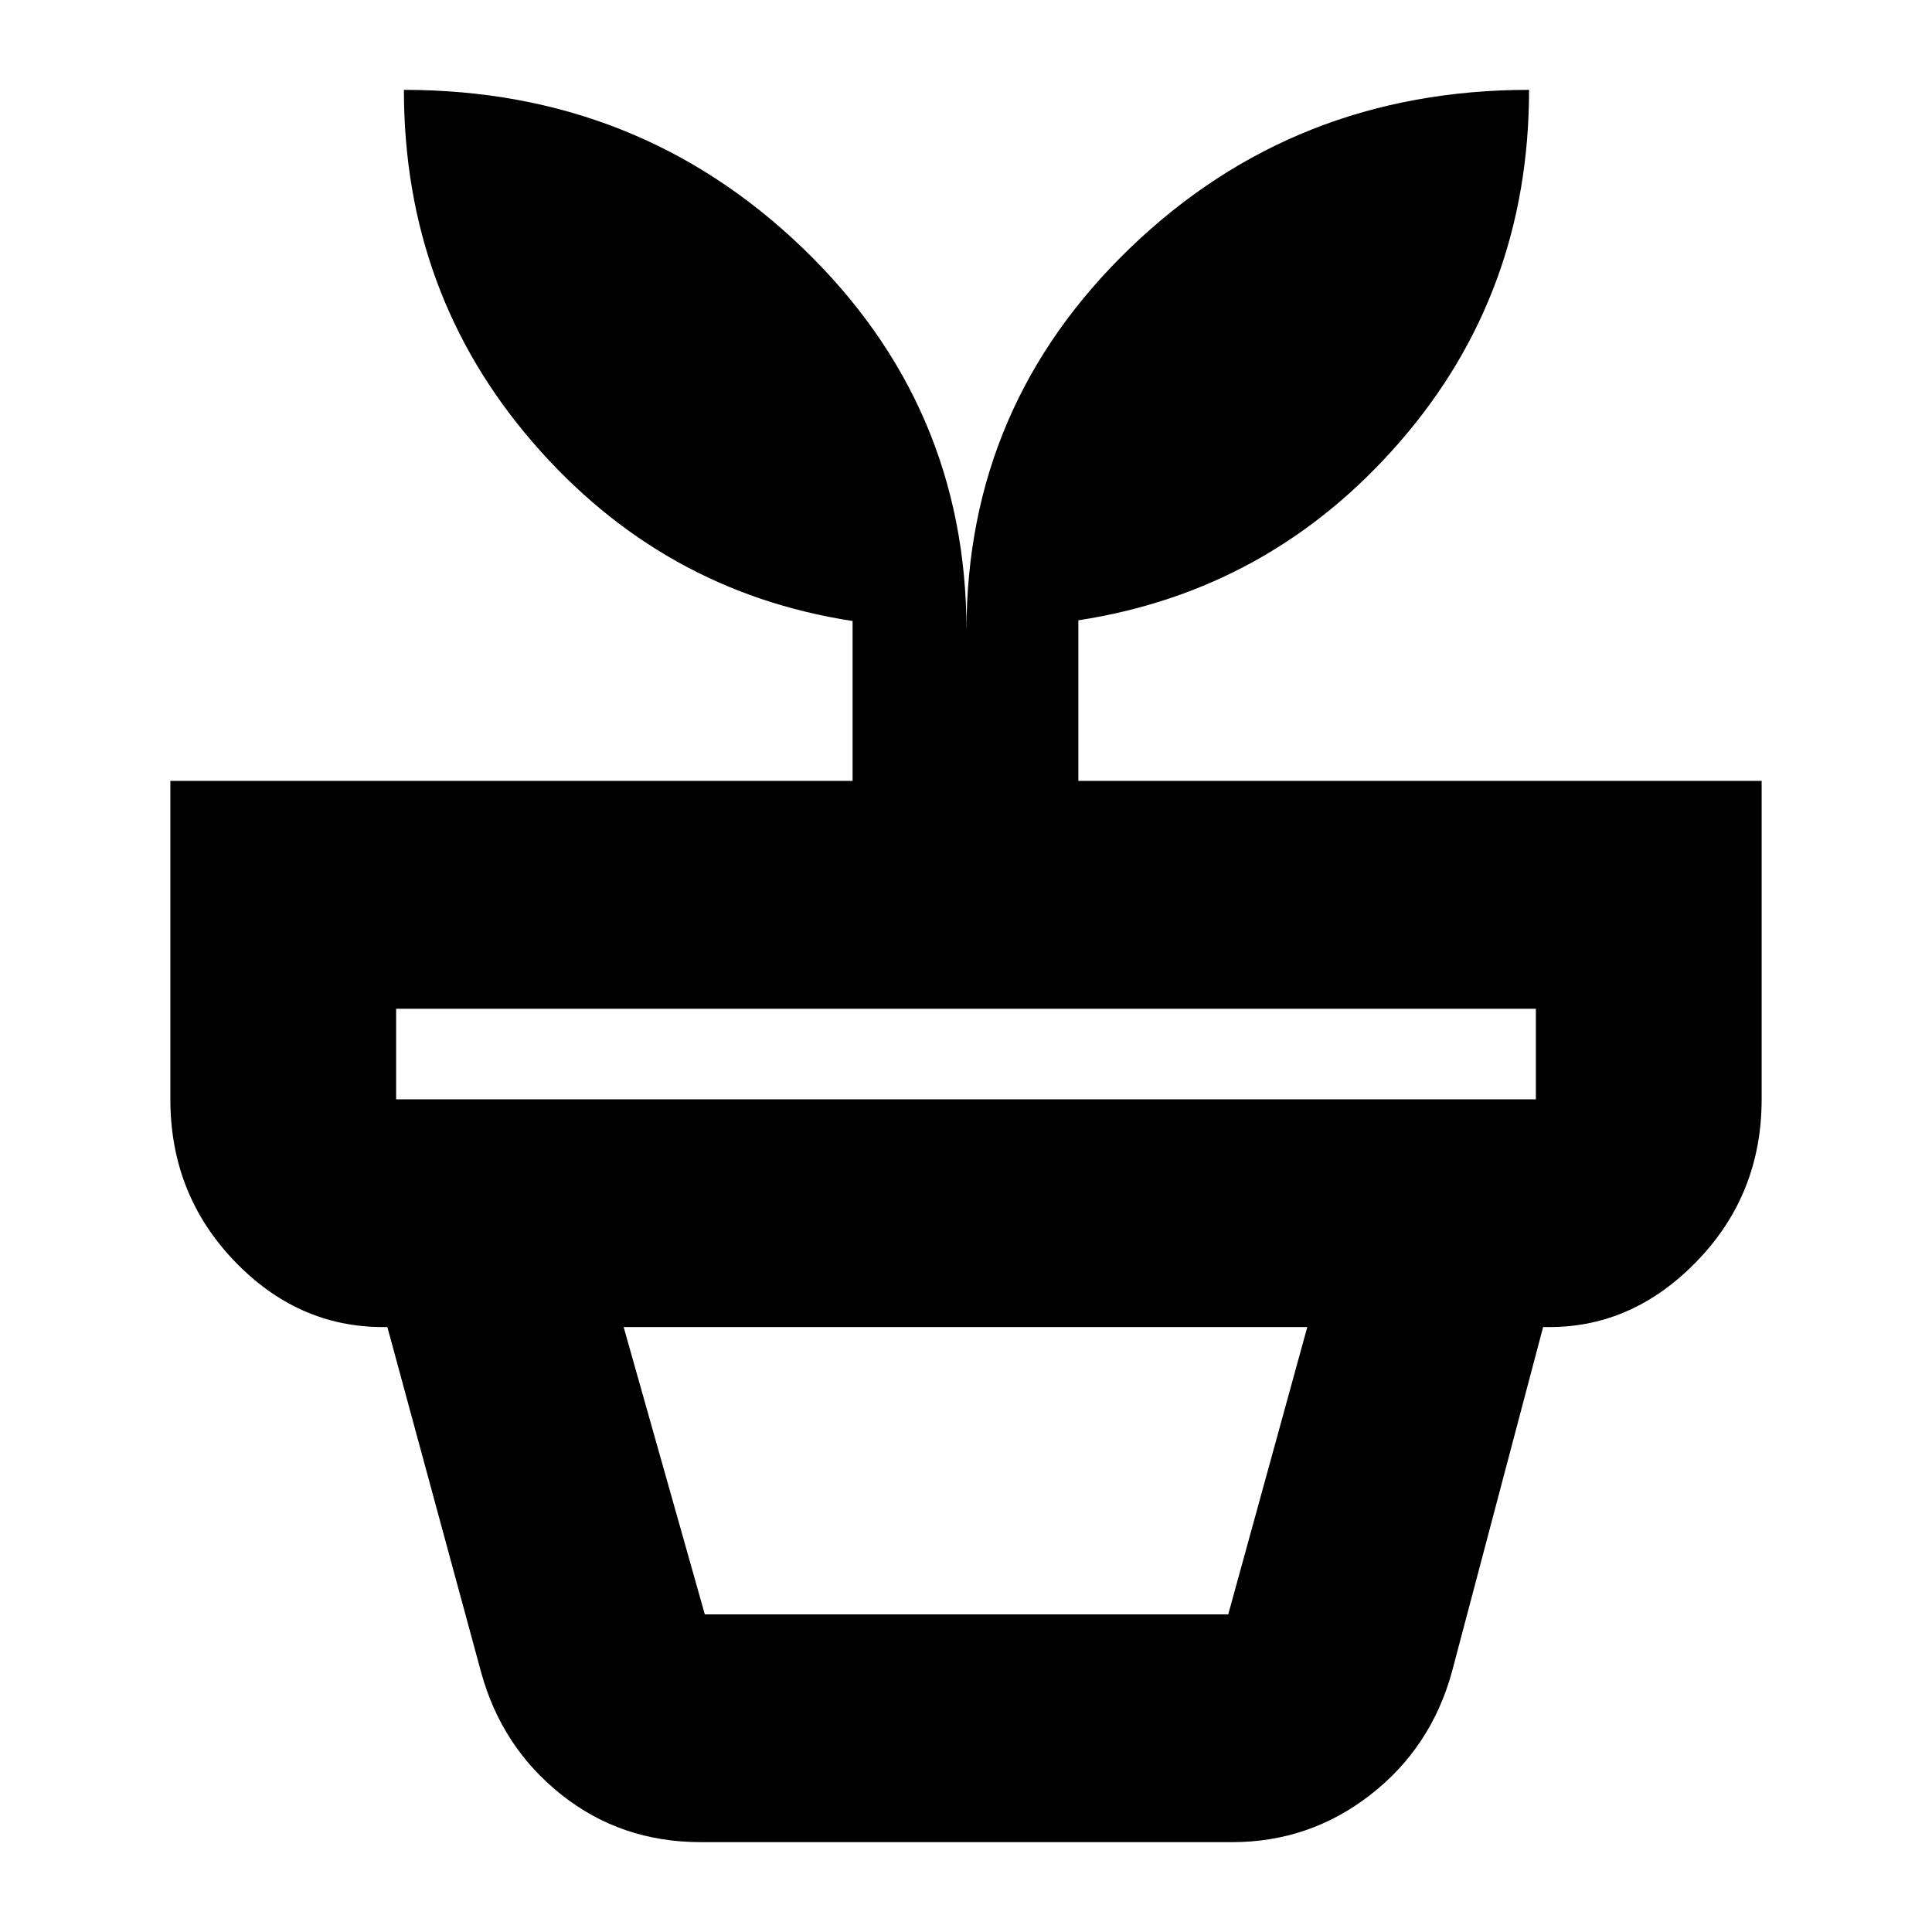 <svg xmlns="http://www.w3.org/2000/svg" height="24" viewBox="0 -960 960 960" width="24"><path d="M350.22-157.83h260.09l39.28-142.76h-339.7l40.33 142.76Zm-2 113.18q-39.58 0-69.26-23.57-29.69-23.57-39.92-60.93l-46.56-171.44h574.28l-45.33 171.44q-10.38 37.6-40.58 61.05-30.2 23.45-68.59 23.45H348.22ZM196.83-413.76h566.34v-44.98H196.83v44.98Zm283.41-232.91q0-111.95 81.52-190.31 81.53-78.37 198.02-78.37 0 101.09-64.29 175t-159.66 88.57v79.8h339.52v158.22q0 46.93-31.8 80.05-31.79 33.12-73.66 33.12H190.35q-42.63 0-74.17-33.12-31.53-33.12-31.53-80.05v-158.22h339v-79.45q-94.72-14.53-158.83-88.67-64.12-74.14-64.12-175.25 116.27 0 197.91 78.37 81.63 78.36 81.63 190.31Z"/></svg>